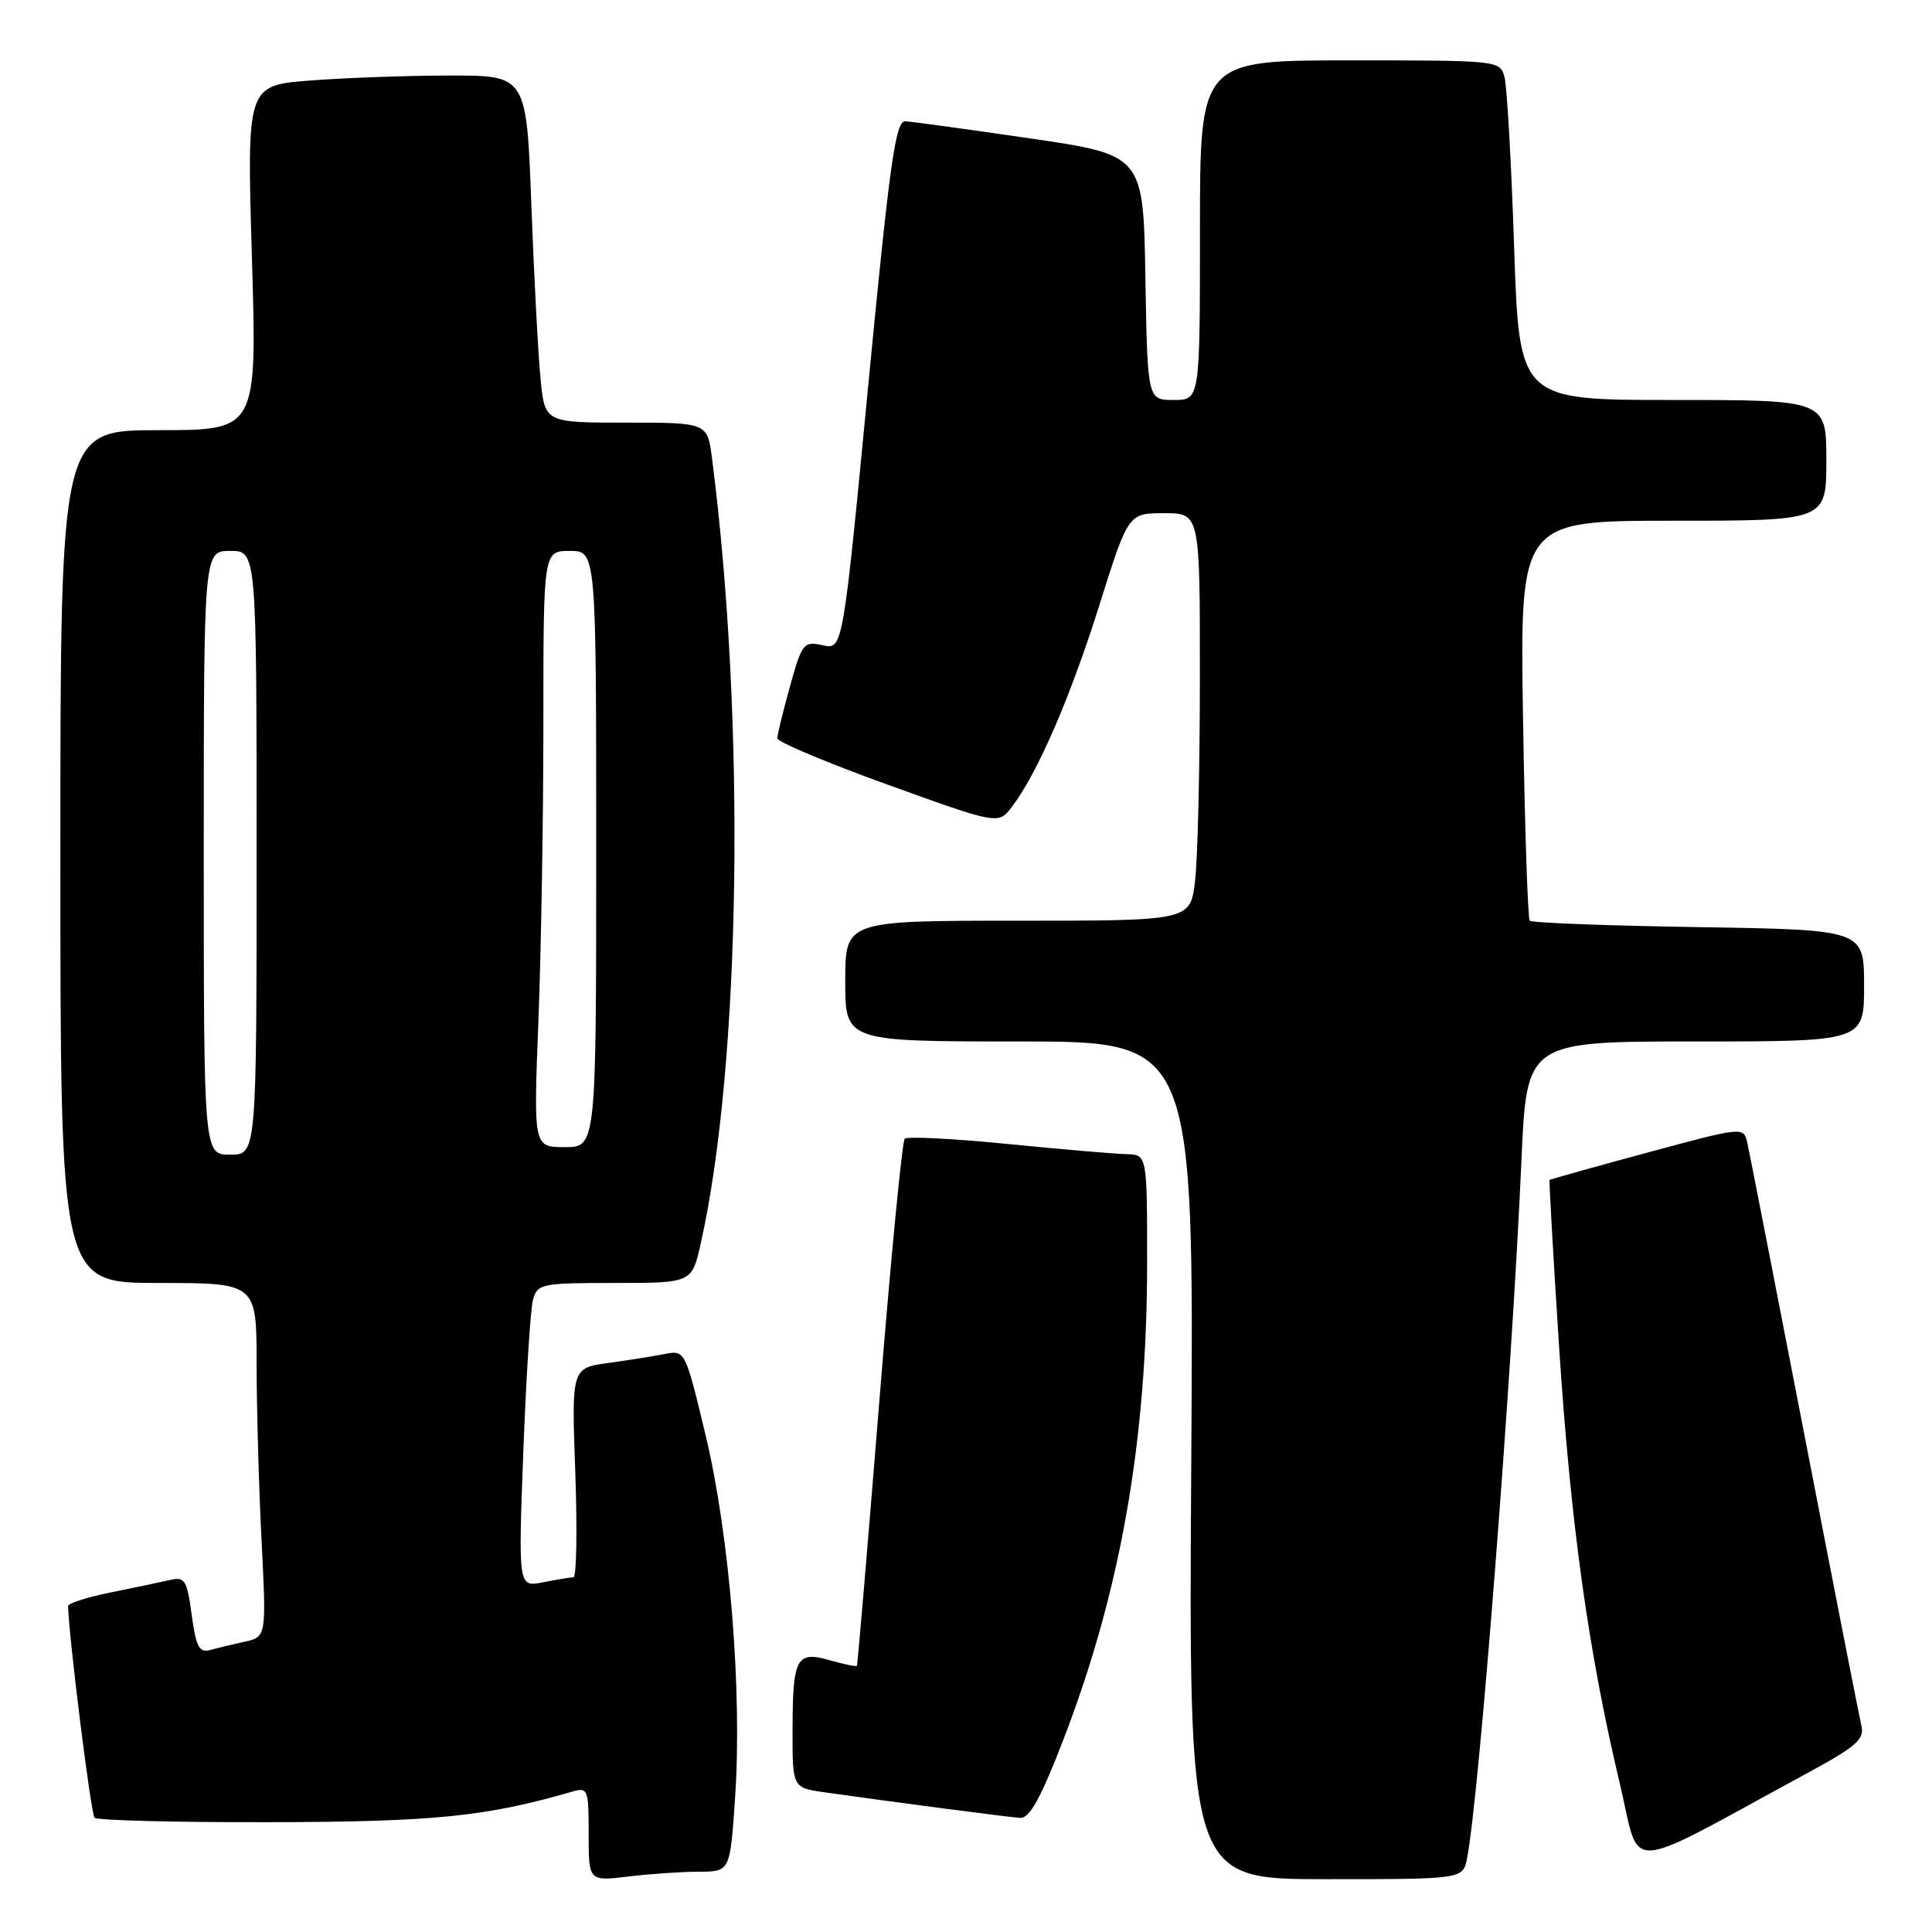 <?xml version="1.0" encoding="UTF-8" standalone="no"?>
<!DOCTYPE svg PUBLIC "-//W3C//DTD SVG 1.1//EN" "http://www.w3.org/Graphics/SVG/1.1/DTD/svg11.dtd" >
<svg xmlns="http://www.w3.org/2000/svg" xmlns:xlink="http://www.w3.org/1999/xlink" version="1.1" viewBox="0 0 256 256">
 <g >
 <path fill="currentColor"
d=" M 92.62 248.01 C 96.74 248.00 96.74 248.00 97.40 238.25 C 98.36 224.12 96.69 203.52 93.50 190.19 C 90.82 179.00 90.77 178.89 88.15 179.40 C 86.69 179.69 83.30 180.23 80.61 180.60 C 75.73 181.27 75.73 181.27 76.23 195.13 C 76.50 202.76 76.39 209.00 75.99 209.00 C 75.58 209.00 73.77 209.30 71.96 209.66 C 68.67 210.32 68.67 210.32 69.34 192.41 C 69.71 182.56 70.29 173.49 70.62 172.25 C 71.21 170.10 71.70 170.00 81.46 170.00 C 91.68 170.00 91.68 170.00 92.86 164.74 C 98.18 140.95 98.83 95.61 94.35 60.75 C 93.74 56.00 93.74 56.00 82.97 56.00 C 72.20 56.00 72.20 56.00 71.63 50.25 C 71.31 47.09 70.77 36.74 70.41 27.25 C 69.77 10.00 69.77 10.00 59.64 10.01 C 54.06 10.01 45.72 10.31 41.10 10.67 C 32.70 11.32 32.70 11.32 33.38 34.16 C 34.06 57.00 34.06 57.00 21.03 57.00 C 8.00 57.00 8.00 57.00 8.00 113.50 C 8.00 170.00 8.00 170.00 21.00 170.00 C 34.00 170.00 34.00 170.00 34.00 180.75 C 34.01 186.66 34.30 197.21 34.66 204.19 C 35.30 216.89 35.30 216.89 32.40 217.54 C 30.81 217.89 28.73 218.39 27.79 218.65 C 26.40 219.02 25.96 218.16 25.40 213.98 C 24.80 209.42 24.49 208.91 22.61 209.34 C 21.45 209.61 17.91 210.35 14.75 210.99 C 11.59 211.62 9.01 212.45 9.02 212.82 C 9.15 217.19 12.05 240.38 12.53 240.86 C 12.88 241.21 23.37 241.48 35.83 241.45 C 57.56 241.40 64.39 240.71 75.75 237.42 C 77.91 236.79 78.00 237.01 78.00 243.02 C 78.00 249.28 78.00 249.28 83.25 248.65 C 86.14 248.30 90.35 248.01 92.62 248.01 Z  M 194.39 246.25 C 195.98 238.26 200.35 182.28 201.60 153.75 C 202.29 138.00 202.29 138.00 224.64 138.00 C 247.00 138.00 247.00 138.00 247.00 130.60 C 247.00 123.20 247.00 123.20 225.08 122.85 C 213.03 122.66 202.95 122.28 202.70 122.00 C 202.44 121.72 202.04 109.69 201.81 95.25 C 201.39 69.00 201.39 69.00 221.69 69.00 C 242.00 69.00 242.00 69.00 242.00 61.00 C 242.00 53.00 242.00 53.00 221.66 53.00 C 201.31 53.00 201.31 53.00 200.63 32.75 C 200.26 21.61 199.69 11.49 199.36 10.25 C 198.77 8.01 198.66 8.00 178.88 8.00 C 159.00 8.00 159.00 8.00 159.00 30.50 C 159.00 53.00 159.00 53.00 155.52 53.00 C 152.05 53.00 152.05 53.00 151.77 36.77 C 151.50 20.54 151.50 20.54 136.50 18.34 C 128.25 17.14 120.81 16.11 119.96 16.07 C 118.66 16.01 117.89 21.51 115.05 51.04 C 111.68 86.09 111.68 86.09 109.02 85.50 C 106.48 84.95 106.27 85.21 104.68 90.94 C 103.75 94.26 103.00 97.36 103.00 97.83 C 103.00 98.31 109.59 101.07 117.64 103.98 C 132.29 109.27 132.29 109.27 134.10 106.89 C 137.49 102.42 141.83 92.40 145.67 80.19 C 149.50 68.01 149.50 68.01 154.25 68.00 C 159.00 68.00 159.00 68.00 158.99 89.75 C 158.99 101.71 158.70 113.86 158.35 116.75 C 157.72 122.00 157.72 122.00 134.86 122.00 C 112.00 122.00 112.00 122.00 112.00 130.00 C 112.00 138.00 112.00 138.00 135.10 138.00 C 158.20 138.00 158.20 138.00 157.85 193.50 C 157.50 249.00 157.50 249.00 175.67 249.00 C 193.84 249.00 193.84 249.00 194.39 246.25 Z  M 239.58 234.89 C 246.01 231.40 247.08 230.45 246.64 228.64 C 246.36 227.46 242.95 210.07 239.07 190.00 C 235.18 169.93 231.78 152.55 231.52 151.39 C 231.04 149.29 230.95 149.30 218.27 152.73 C 211.24 154.63 205.42 156.26 205.33 156.35 C 205.24 156.43 205.81 166.40 206.59 178.50 C 208.12 201.94 210.47 218.85 214.62 236.27 C 217.49 248.31 214.54 248.48 239.58 234.89 Z  M 140.81 230.75 C 148.47 210.97 152.00 190.93 152.00 167.28 C 152.00 153.00 152.00 153.00 149.25 152.93 C 147.74 152.90 140.65 152.29 133.50 151.58 C 126.35 150.87 120.22 150.56 119.88 150.89 C 119.54 151.23 118.01 167.03 116.49 186.00 C 114.96 204.97 113.64 220.60 113.54 220.73 C 113.45 220.86 111.85 220.53 109.98 220.00 C 105.53 218.72 105.03 219.64 105.02 229.19 C 105.00 236.88 105.00 236.88 109.25 237.49 C 117.55 238.67 133.53 240.77 135.17 240.88 C 136.41 240.97 137.89 238.30 140.81 230.75 Z  M 27.00 113.00 C 27.00 73.00 27.00 73.00 30.50 73.00 C 34.00 73.00 34.00 73.00 34.00 113.00 C 34.00 153.00 34.00 153.00 30.50 153.00 C 27.00 153.00 27.00 153.00 27.00 113.00 Z  M 71.34 135.34 C 71.70 126.18 72.00 108.40 72.00 95.84 C 72.00 73.00 72.00 73.00 75.50 73.00 C 79.00 73.00 79.00 73.00 79.00 112.50 C 79.00 152.00 79.00 152.00 74.84 152.00 C 70.69 152.00 70.69 152.00 71.34 135.34 Z "/>
</g>
</svg>